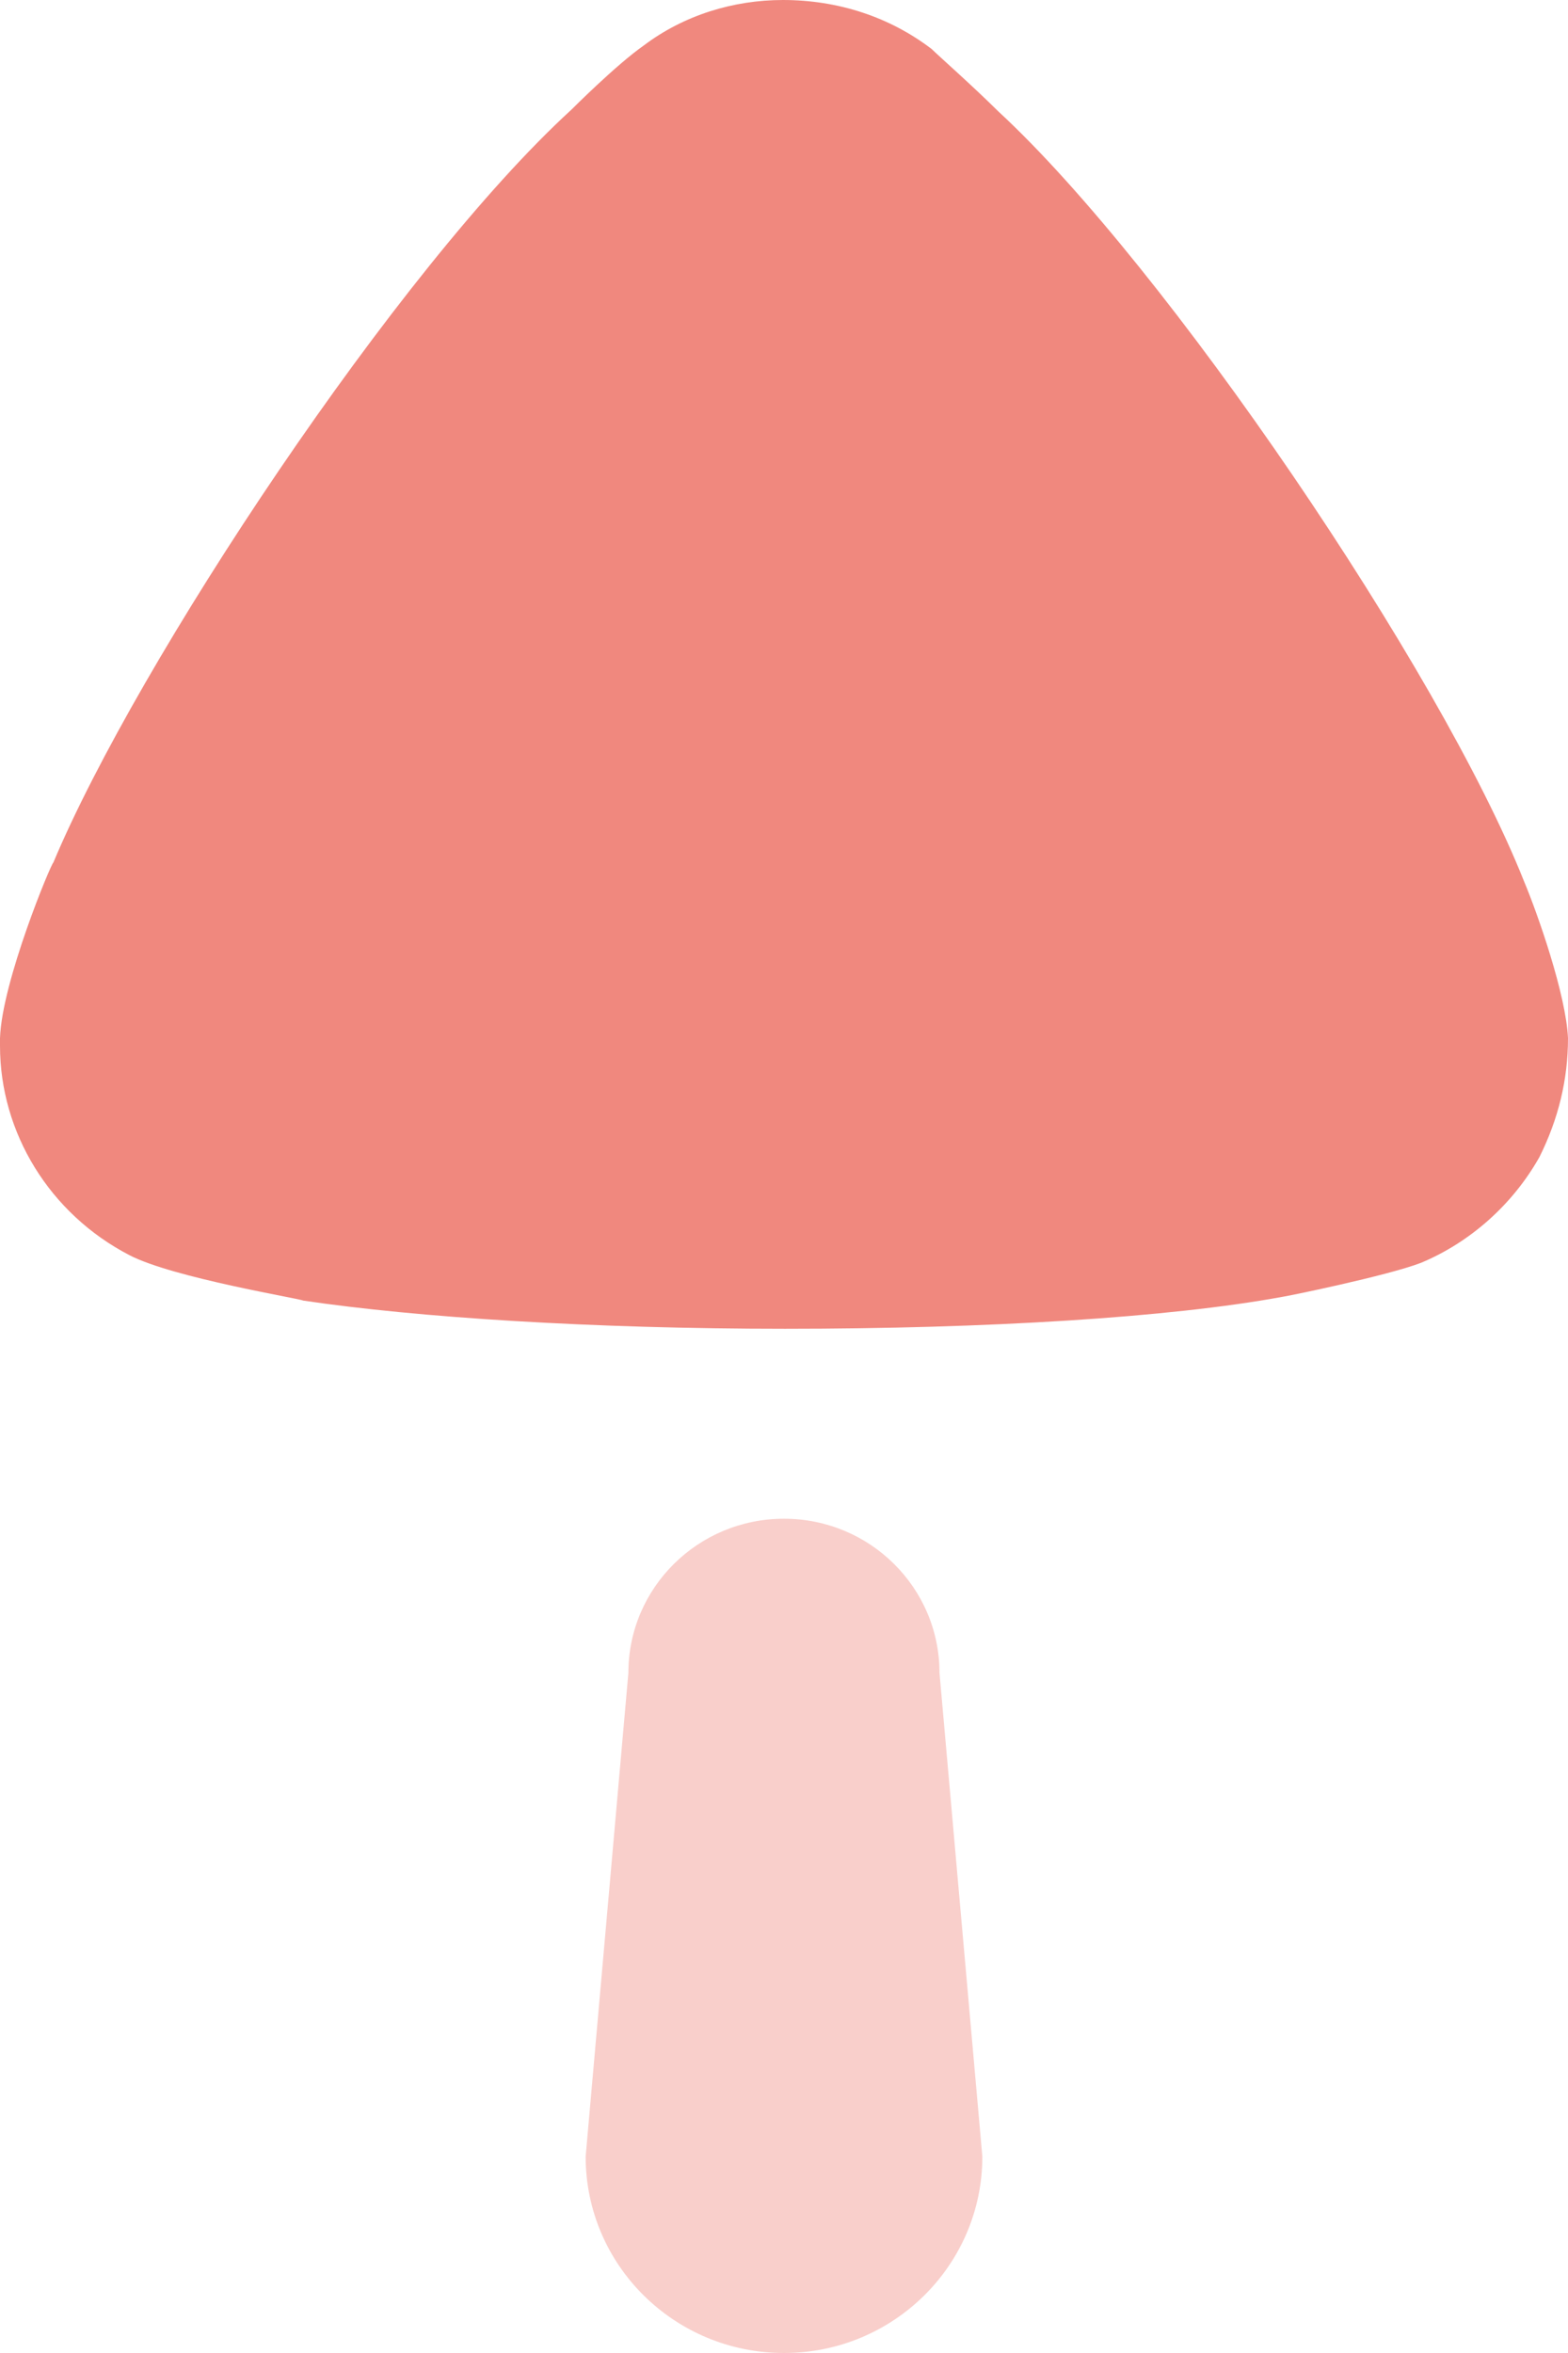 <svg width="12" height="18" viewBox="0 0 12 18" fill="none" xmlns="http://www.w3.org/2000/svg">
<path opacity="0.4" d="M7.518 16.497C7.518 17.327 6.838 18 6 18C5.161 18 4.482 17.327 4.482 16.497L4.809 12.797C4.809 12.146 5.342 11.618 6 11.618C6.658 11.618 7.19 12.146 7.19 12.797L7.518 16.497Z" fill="#F0887E"/>
<path d="M7.64 0.852C8.923 2.036 11.022 5.126 11.664 6.743C11.767 6.988 11.985 7.609 12 7.942C12 8.259 11.926 8.562 11.781 8.852C11.577 9.213 11.255 9.501 10.876 9.66C10.614 9.761 9.827 9.921 9.812 9.921C8.952 10.079 7.553 10.165 6.007 10.165C4.535 10.165 3.193 10.079 2.319 9.949C2.303 9.935 1.326 9.776 0.991 9.602C0.379 9.285 0 8.664 0 8V7.942C0.014 7.509 0.394 6.599 0.408 6.599C1.05 5.068 3.047 2.051 4.374 0.838C4.374 0.838 4.716 0.495 4.928 0.347C5.234 0.116 5.613 1.04904e-05 5.992 1.04904e-05C6.415 1.04904e-05 6.809 0.13 7.13 0.375C7.189 0.433 7.435 0.649 7.64 0.852Z" fill="#F0887E"/>
</svg>
